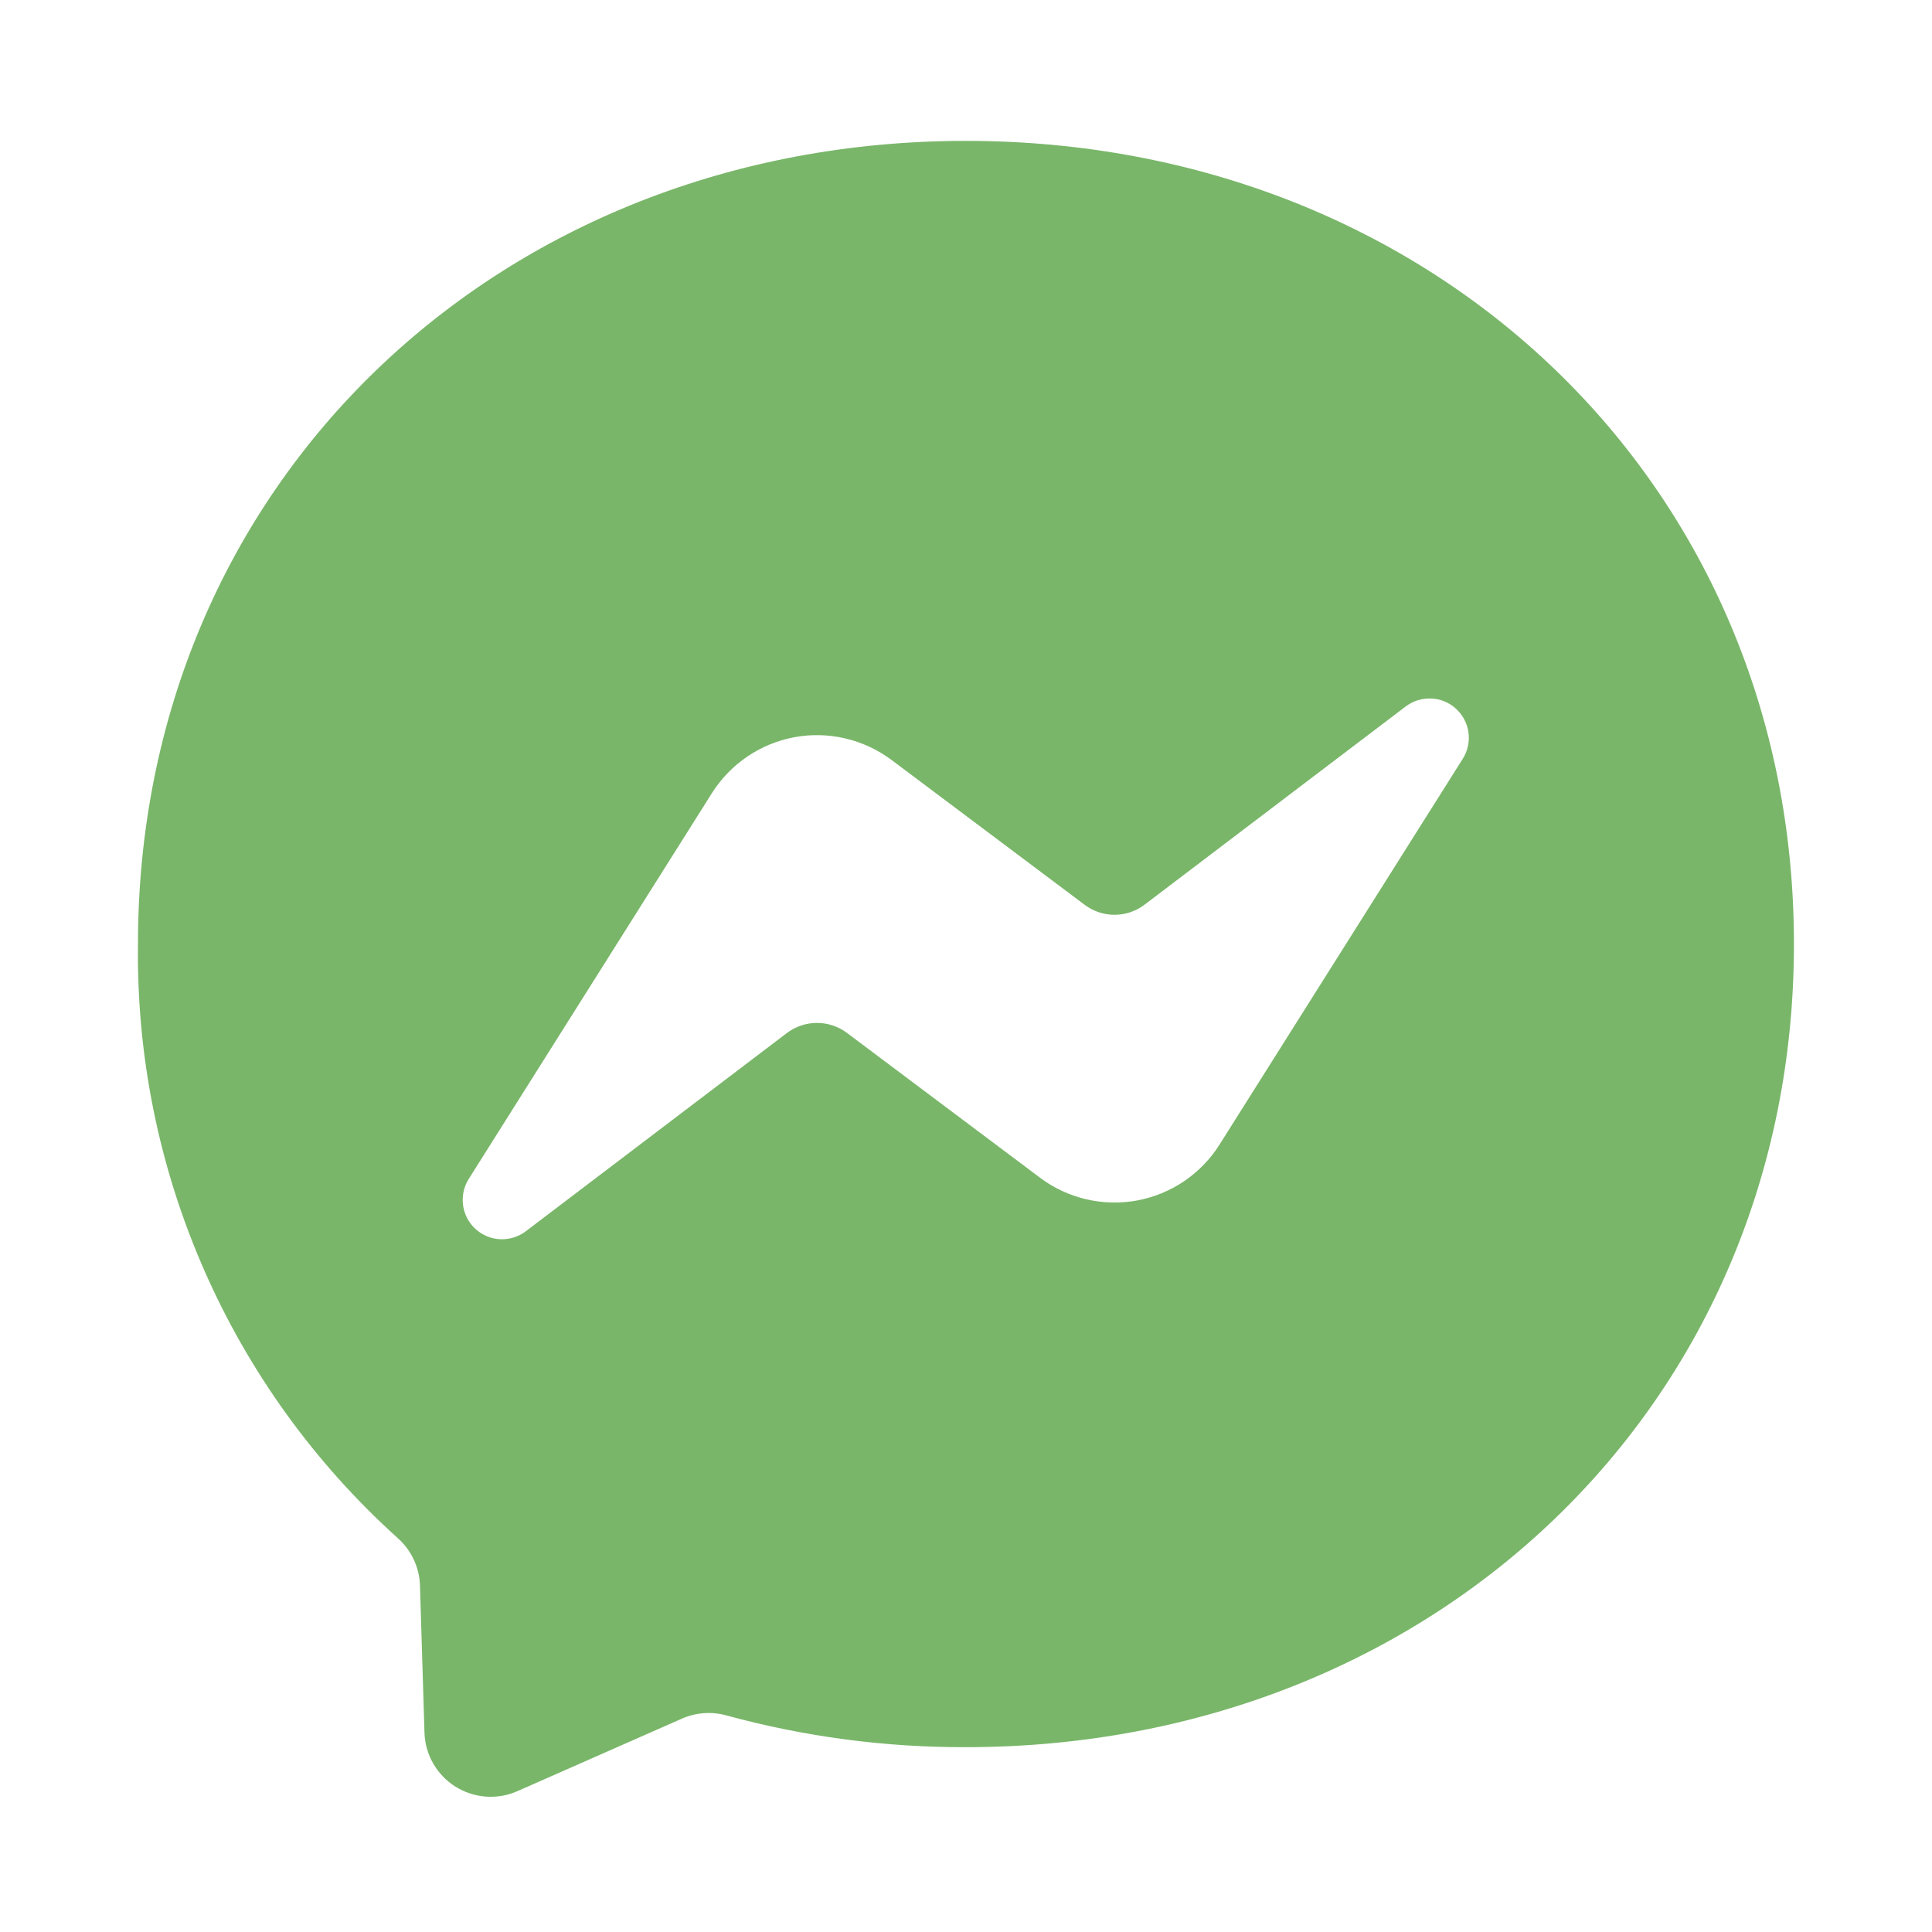<svg width="24" height="24" viewBox="0 0 24 24" fill="none" xmlns="http://www.w3.org/2000/svg">
  <path
    d="M11.999 1.75C17.794 1.75 22.285 5.995 22.285 11.727C22.285 17.46 17.794 21.704 11.999 21.704C10.994 21.707 9.992 21.574 9.022 21.309C8.839 21.259 8.645 21.273 8.472 21.349L6.428 22.25C6.305 22.305 6.17 22.328 6.035 22.318C5.901 22.308 5.771 22.265 5.657 22.194C5.543 22.122 5.448 22.023 5.381 21.906C5.314 21.789 5.277 21.657 5.273 21.523L5.217 19.693C5.213 19.582 5.187 19.473 5.139 19.372C5.092 19.271 5.024 19.181 4.941 19.107C3.909 18.177 3.087 17.038 2.531 15.765C1.974 14.493 1.696 13.116 1.714 11.727C1.714 5.995 6.205 1.75 11.999 1.75ZM5.823 14.645C5.762 14.742 5.737 14.857 5.752 14.97C5.767 15.084 5.821 15.188 5.906 15.266C5.99 15.343 6.099 15.389 6.214 15.394C6.328 15.399 6.441 15.364 6.532 15.295L9.777 12.831C9.884 12.751 10.015 12.707 10.149 12.707C10.283 12.707 10.414 12.751 10.521 12.831L12.921 14.631C13.091 14.759 13.286 14.849 13.494 14.898C13.701 14.946 13.916 14.951 14.125 14.913C14.335 14.874 14.534 14.792 14.71 14.673C14.886 14.553 15.036 14.399 15.149 14.219L18.171 9.426C18.232 9.329 18.257 9.214 18.242 9.1C18.227 8.987 18.172 8.882 18.088 8.805C18.003 8.727 17.895 8.682 17.78 8.677C17.666 8.672 17.553 8.707 17.462 8.776L14.217 11.239C14.11 11.32 13.979 11.364 13.845 11.364C13.711 11.364 13.58 11.32 13.473 11.239L11.073 9.439C10.902 9.312 10.707 9.221 10.5 9.173C10.293 9.124 10.078 9.119 9.868 9.158C9.659 9.197 9.46 9.278 9.284 9.398C9.108 9.517 8.958 9.672 8.844 9.852L5.823 14.645Z"
    fill="#79B669" />
</svg>
